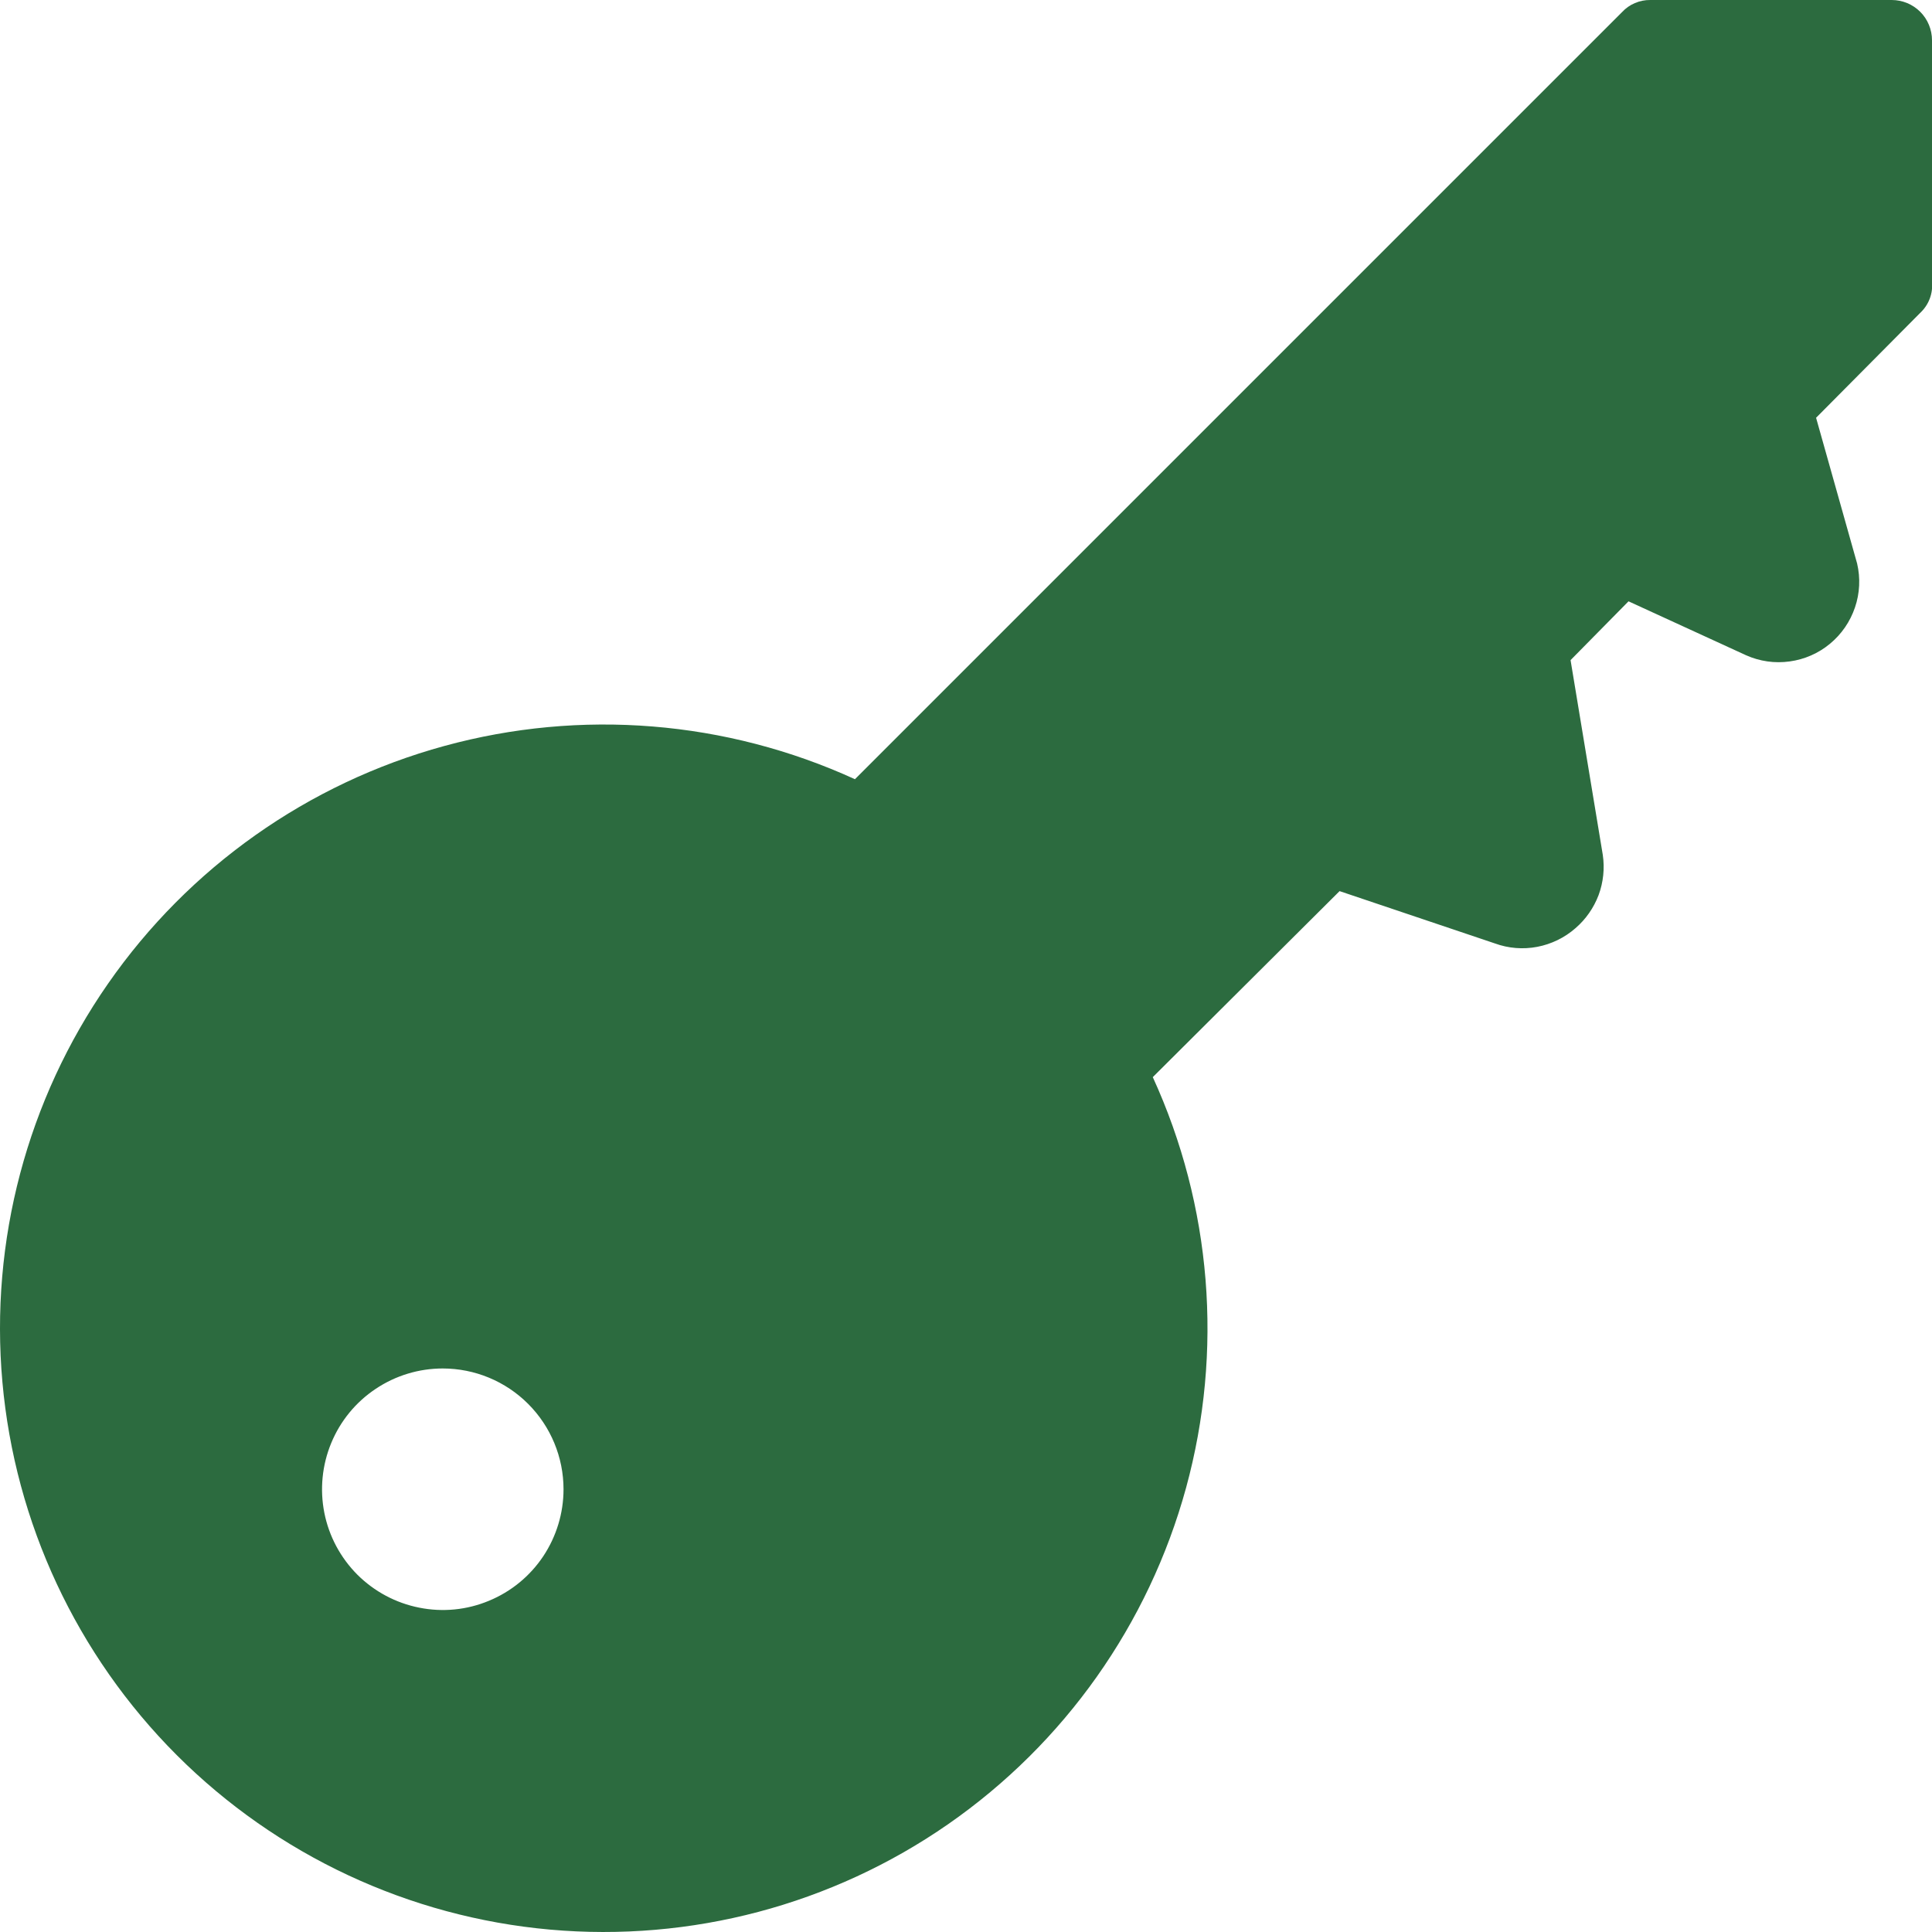 <svg width="25" height="25" viewBox="0 0 25 25" fill="none" xmlns="http://www.w3.org/2000/svg">
<path d="M24.479 3.63794e-05H21.354C21.286 -0.001 21.218 0.013 21.155 0.04C21.093 0.066 21.036 0.106 20.99 0.156L11.063 10.083C9.397 9.321 7.516 9.169 5.749 9.653C3.983 10.136 2.442 11.226 1.397 12.73C0.351 14.234 -0.132 16.058 0.031 17.883C0.194 19.707 0.993 21.417 2.288 22.712C3.584 24.007 5.293 24.806 7.117 24.969C8.942 25.132 10.766 24.649 12.27 23.604C13.775 22.558 14.864 21.018 15.348 19.251C15.831 17.484 15.679 15.603 14.917 13.938L17.334 11.531L19.344 12.208C19.519 12.272 19.709 12.287 19.892 12.252C20.075 12.217 20.246 12.134 20.386 12.011C20.52 11.896 20.623 11.748 20.686 11.582C20.747 11.416 20.766 11.238 20.74 11.062L20.323 8.542L21.073 7.781L22.594 8.479C22.771 8.558 22.966 8.586 23.158 8.559C23.35 8.533 23.531 8.454 23.68 8.33C23.829 8.207 23.941 8.044 24.003 7.861C24.066 7.677 24.075 7.48 24.031 7.292L23.5 5.406L24.844 4.052C24.899 4.001 24.943 3.938 24.97 3.867C24.997 3.797 25.007 3.721 25 3.646V0.521C25 0.383 24.945 0.25 24.848 0.153C24.75 0.055 24.617 3.63794e-05 24.479 3.63794e-05ZM7.292 19.271C7.292 19.58 7.2 19.882 7.029 20.139C6.857 20.396 6.613 20.596 6.327 20.714C6.042 20.833 5.728 20.864 5.425 20.803C5.121 20.743 4.843 20.594 4.624 20.376C4.406 20.157 4.257 19.879 4.197 19.576C4.137 19.273 4.168 18.958 4.286 18.673C4.404 18.387 4.604 18.143 4.861 17.972C5.118 17.8 5.42 17.708 5.729 17.708C6.144 17.708 6.541 17.873 6.834 18.166C7.127 18.459 7.292 18.857 7.292 19.271Z" fill="#2C6B3F"/>
</svg>
